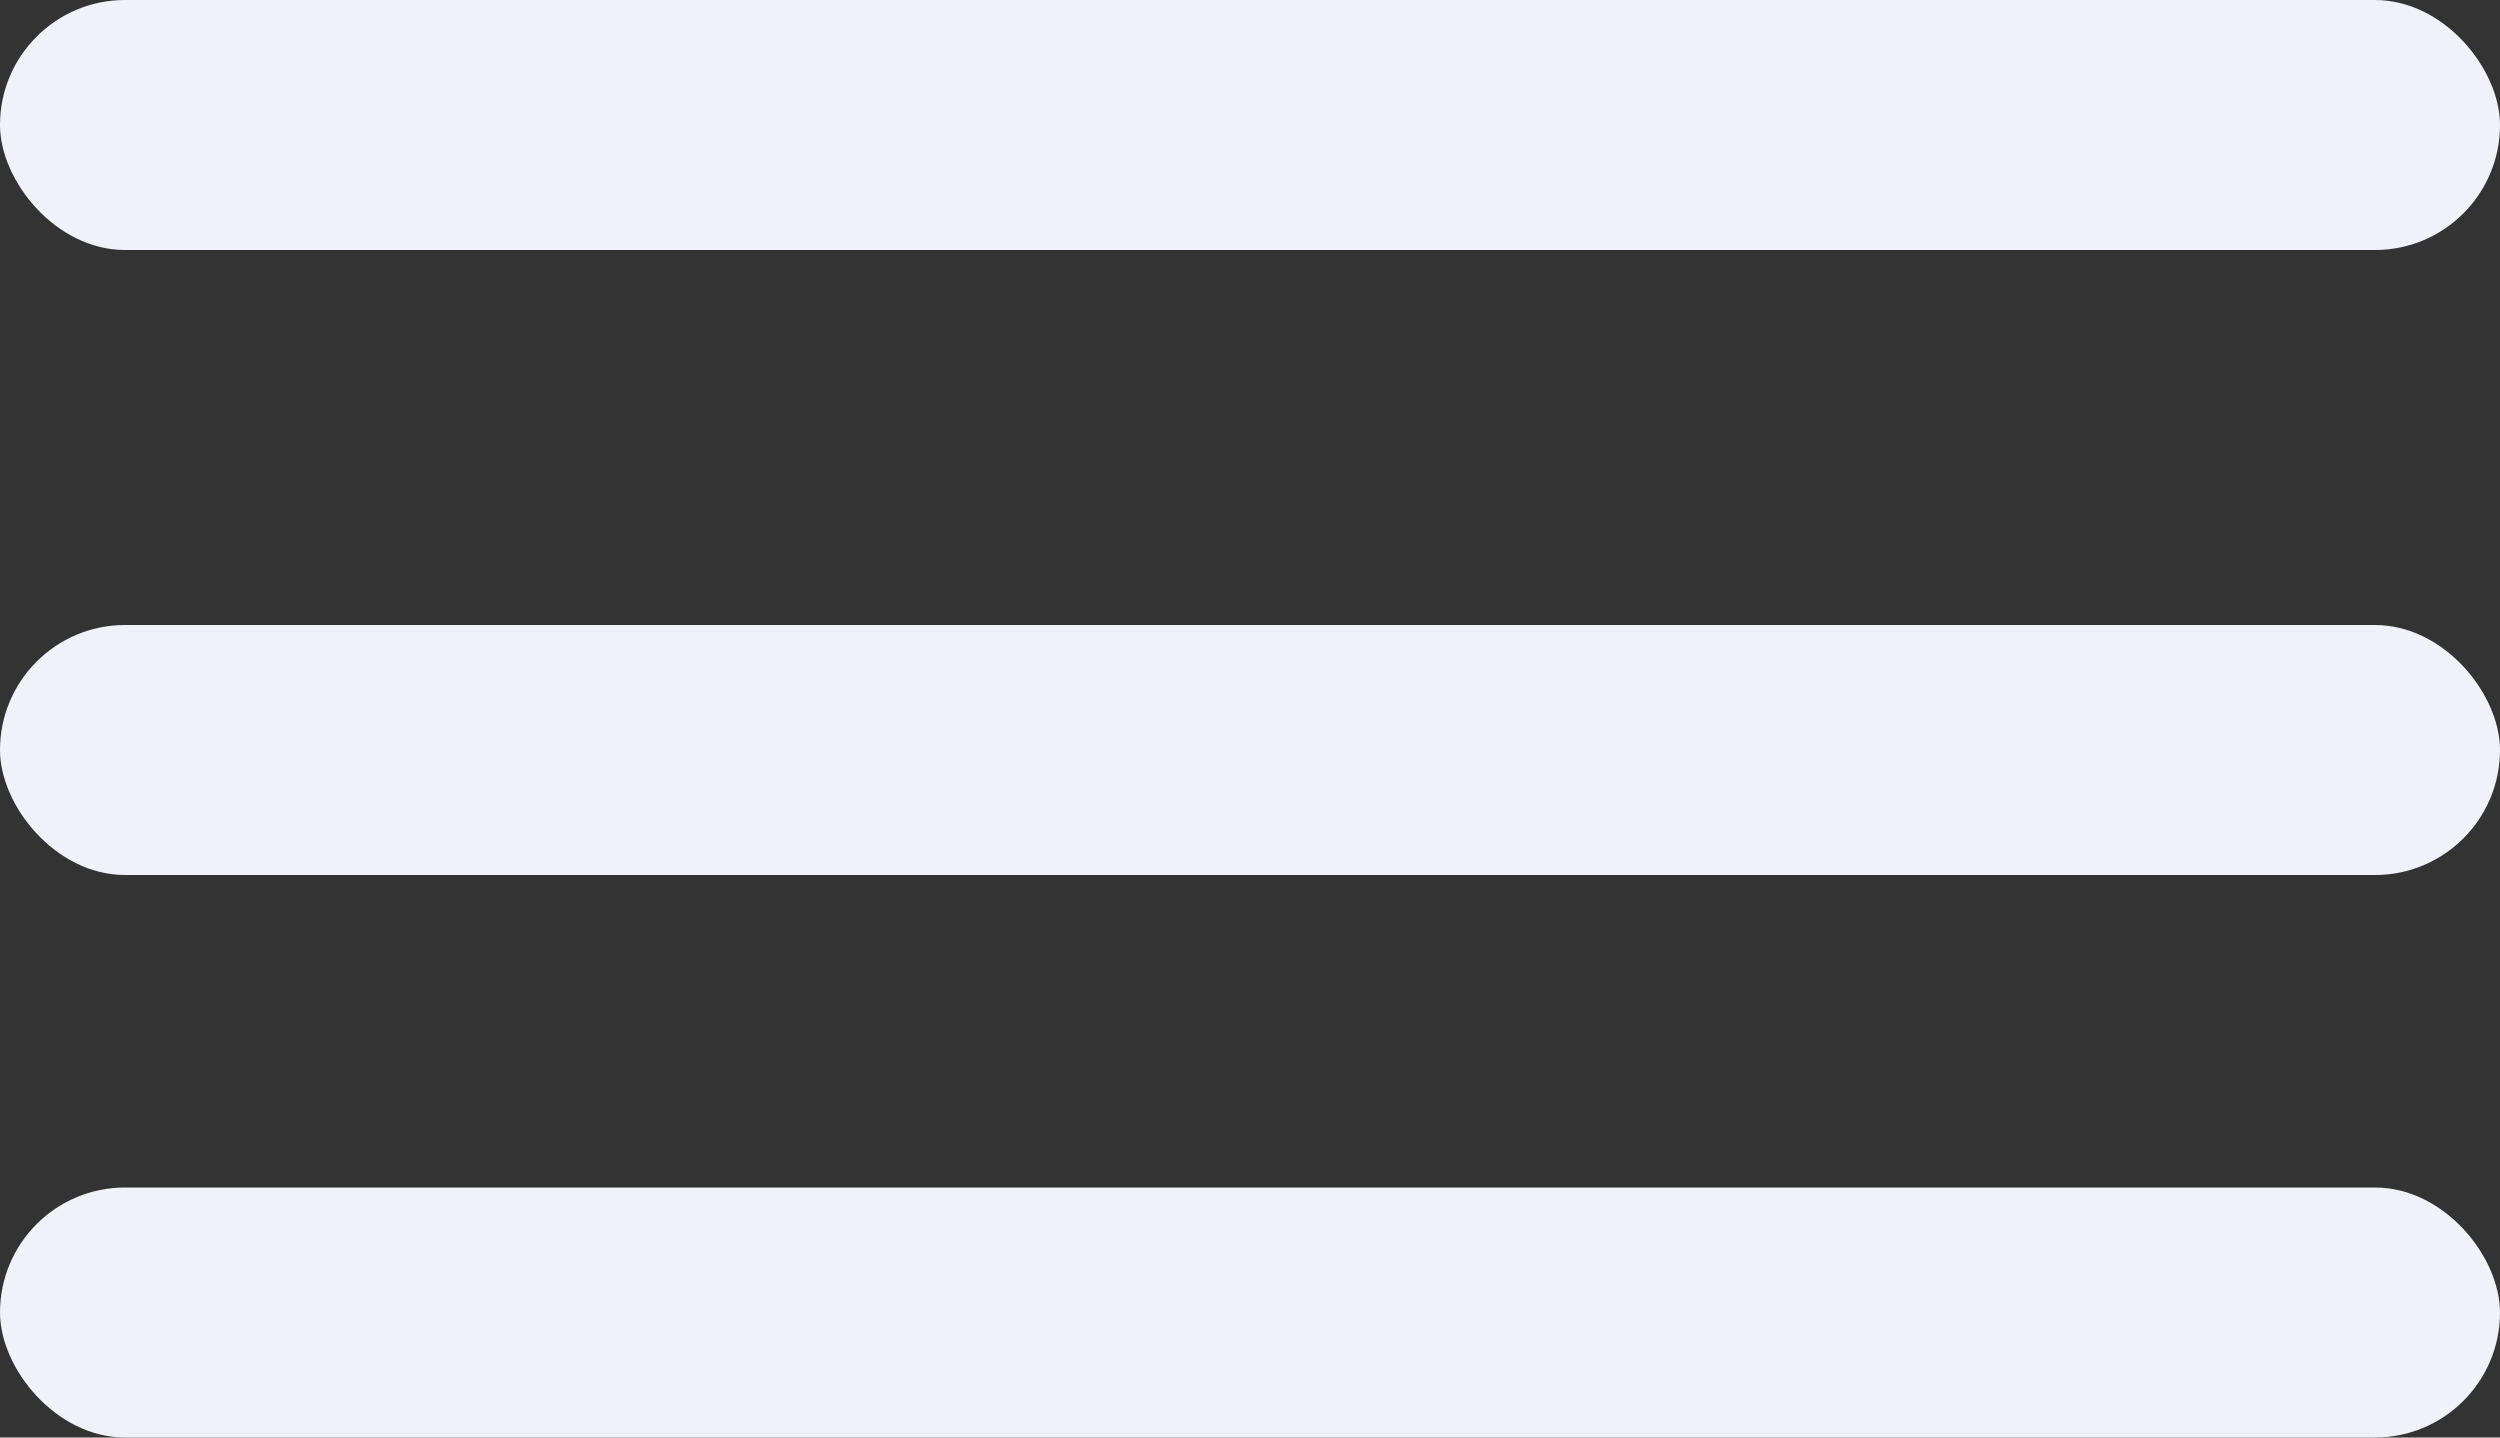 <svg width="40" height="23" viewBox="0 0 40 23" fill="none" xmlns="http://www.w3.org/2000/svg">
<rect x="0" y="0" width="40" height="23" fill="#333333" stroke="none"/>
<g id="Group 1">
<rect id="Rectangle 14" width="40" height="4" rx="2" fill="#F0F1F9"/>
<rect id="Rectangle 15" y="10" width="40" height="4" rx="2" fill="#F0F1F9"/>
<rect id="Rectangle 16" y="19" width="40" height="4" rx="2" fill="#F0F1F9"/>
</g>
</svg>
